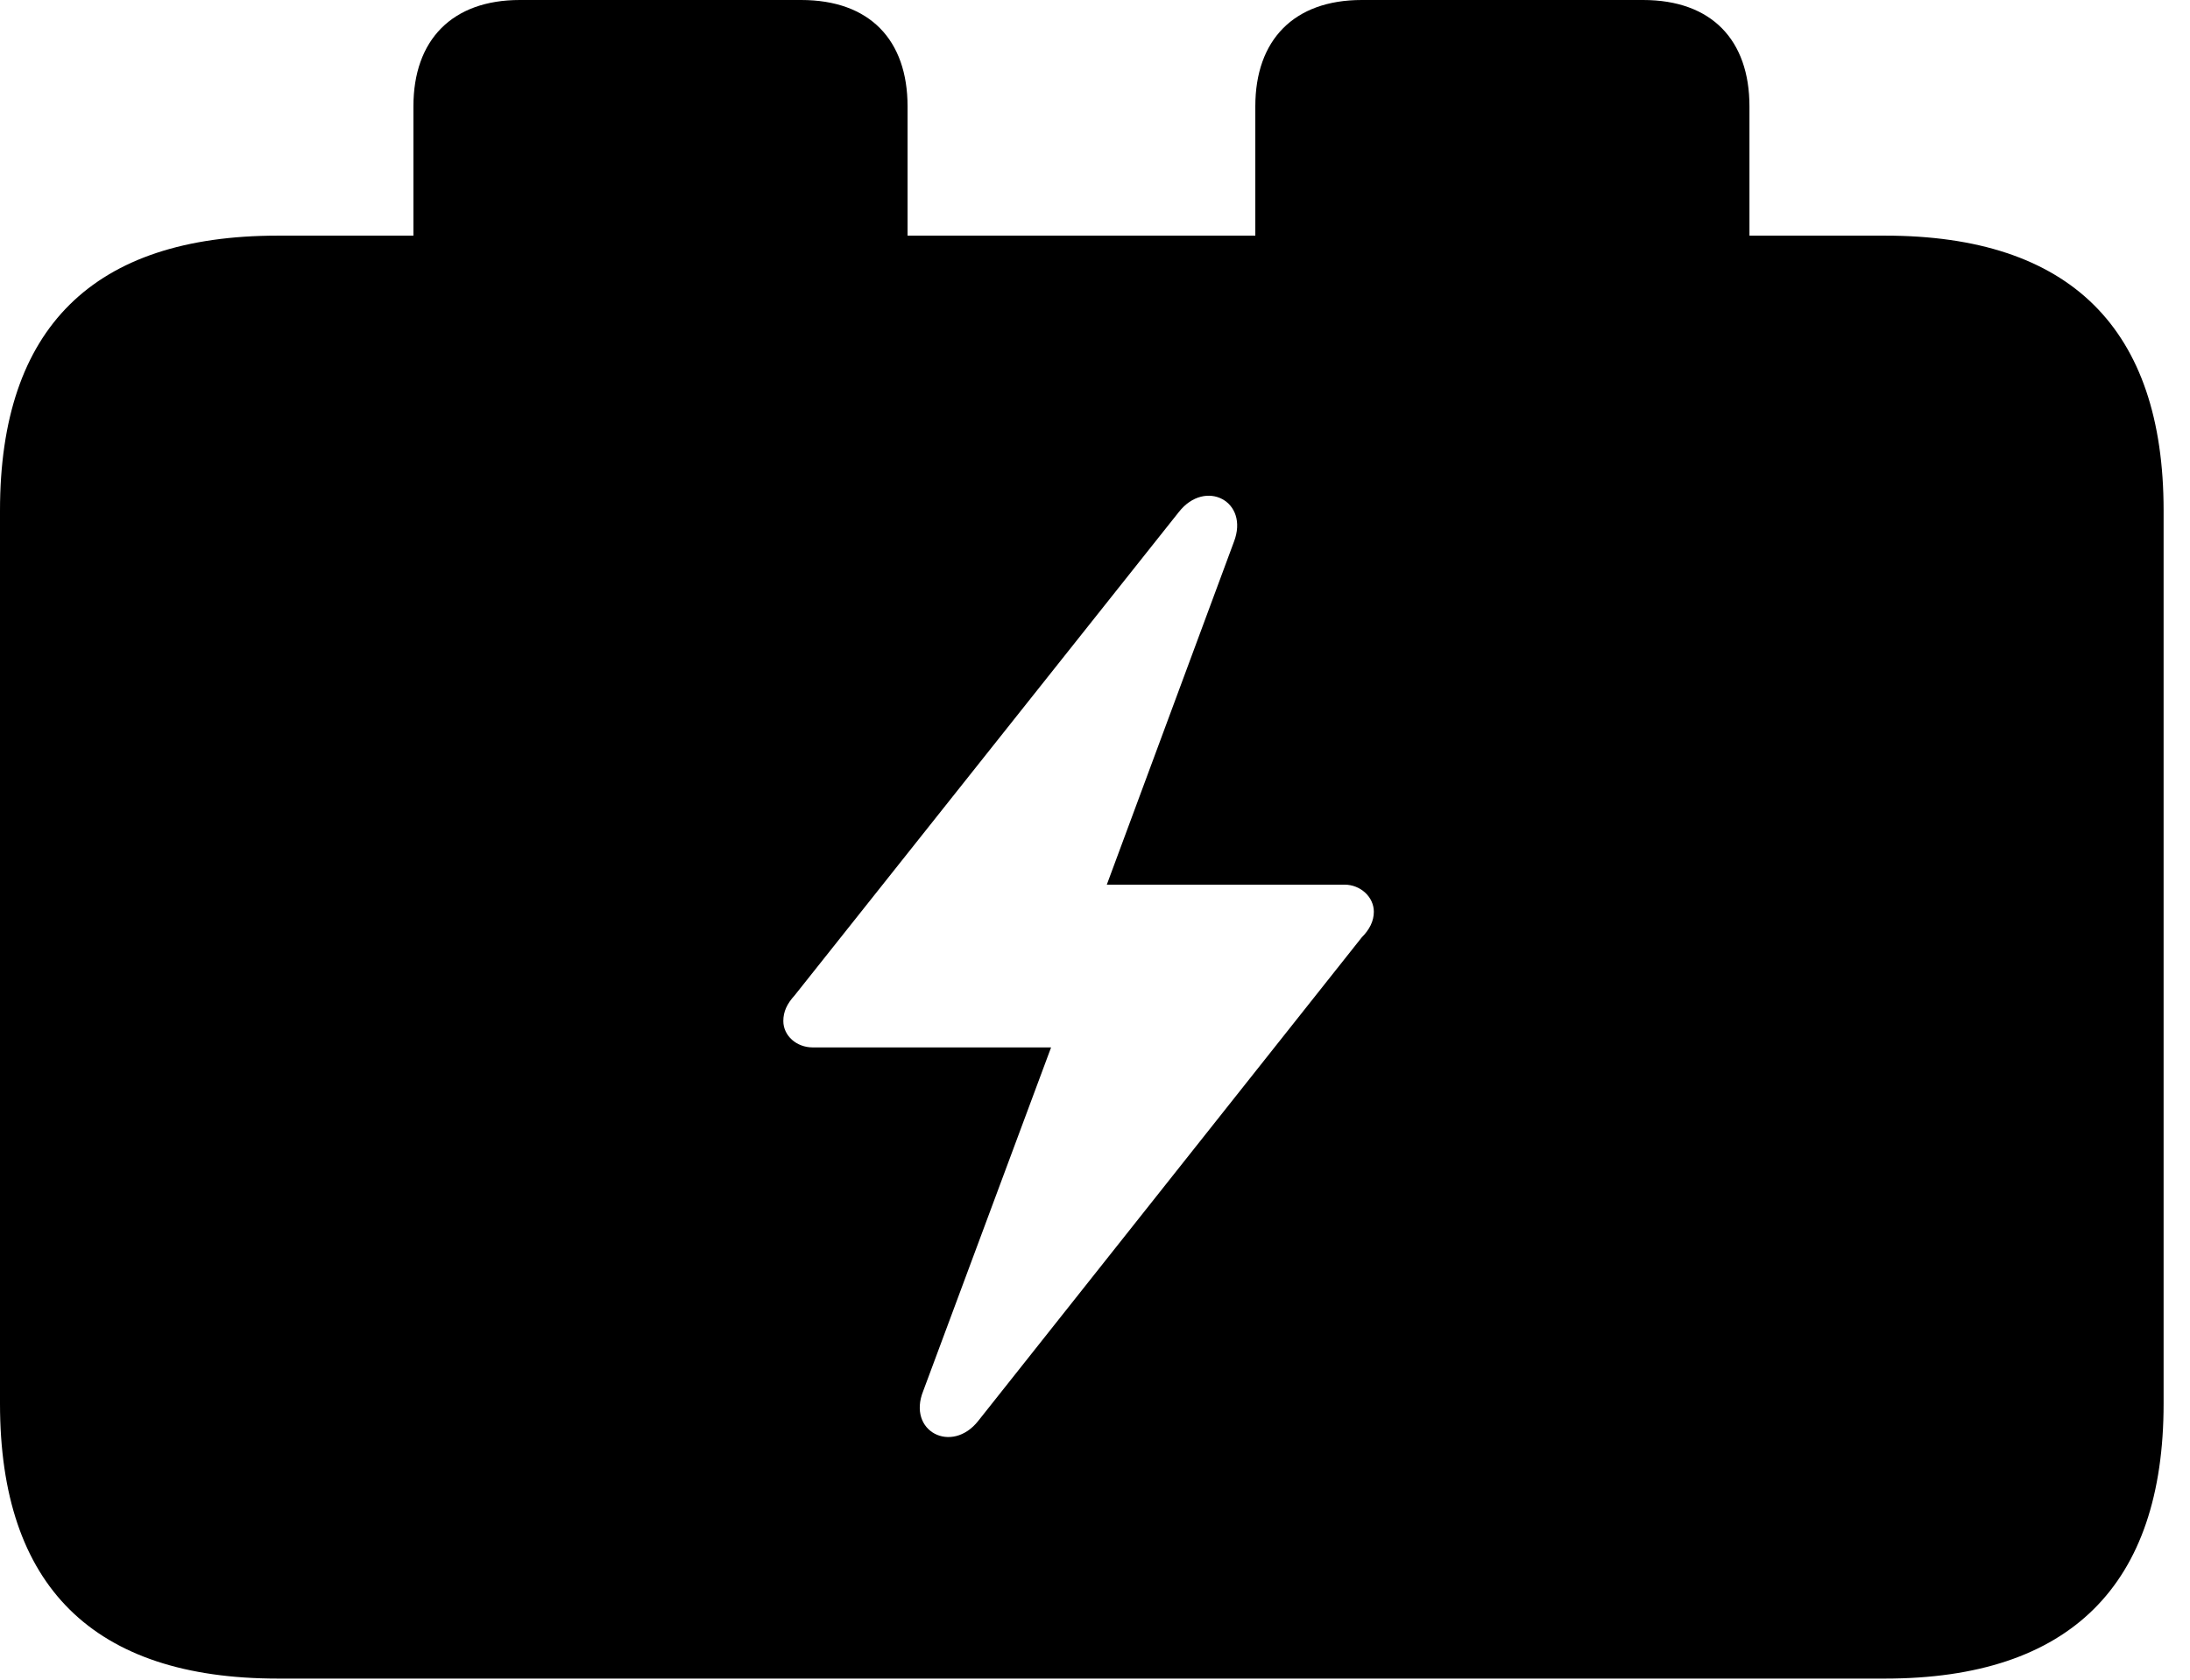<svg version="1.1" xmlns="http://www.w3.org/2000/svg" xmlns:xlink="http://www.w3.org/1999/xlink" width="29.951" height="22.979" viewBox="0 0 29.951 22.979">
 <g>
  <rect height="22.979" opacity="0" width="29.951" x="0" y="0"/>
  <path d="M12.412 1.455L12.412 3.223L17.168 3.223L17.168 1.455C17.168 0.547 17.695 0 18.623 0L22.471 0C23.408 0 23.926 0.547 23.926 1.455L23.926 3.223L25.781 3.223C28.311 3.223 29.59 4.492 29.59 6.982L29.59 19.199C29.59 21.68 28.311 22.959 25.781 22.959L3.799 22.959C1.279 22.959 0 21.699 0 19.199L0 6.982C0 4.482 1.279 3.223 3.799 3.223L5.654 3.223L5.654 1.455C5.654 0.547 6.182 0 7.109 0L10.957 0C11.895 0 12.412 0.547 12.412 1.455ZM16.123 7.002L10.869 13.613C10.762 13.73 10.713 13.838 10.713 13.965C10.713 14.17 10.898 14.326 11.113 14.326L14.375 14.326L12.627 19.023C12.402 19.58 13.018 19.893 13.379 19.434L18.623 12.822C18.73 12.715 18.789 12.598 18.789 12.471C18.789 12.266 18.604 12.1 18.389 12.1L15.137 12.1L16.875 7.412C17.09 6.855 16.484 6.543 16.123 7.002Z" fill="currentColor"/>
 </g>
</svg>
